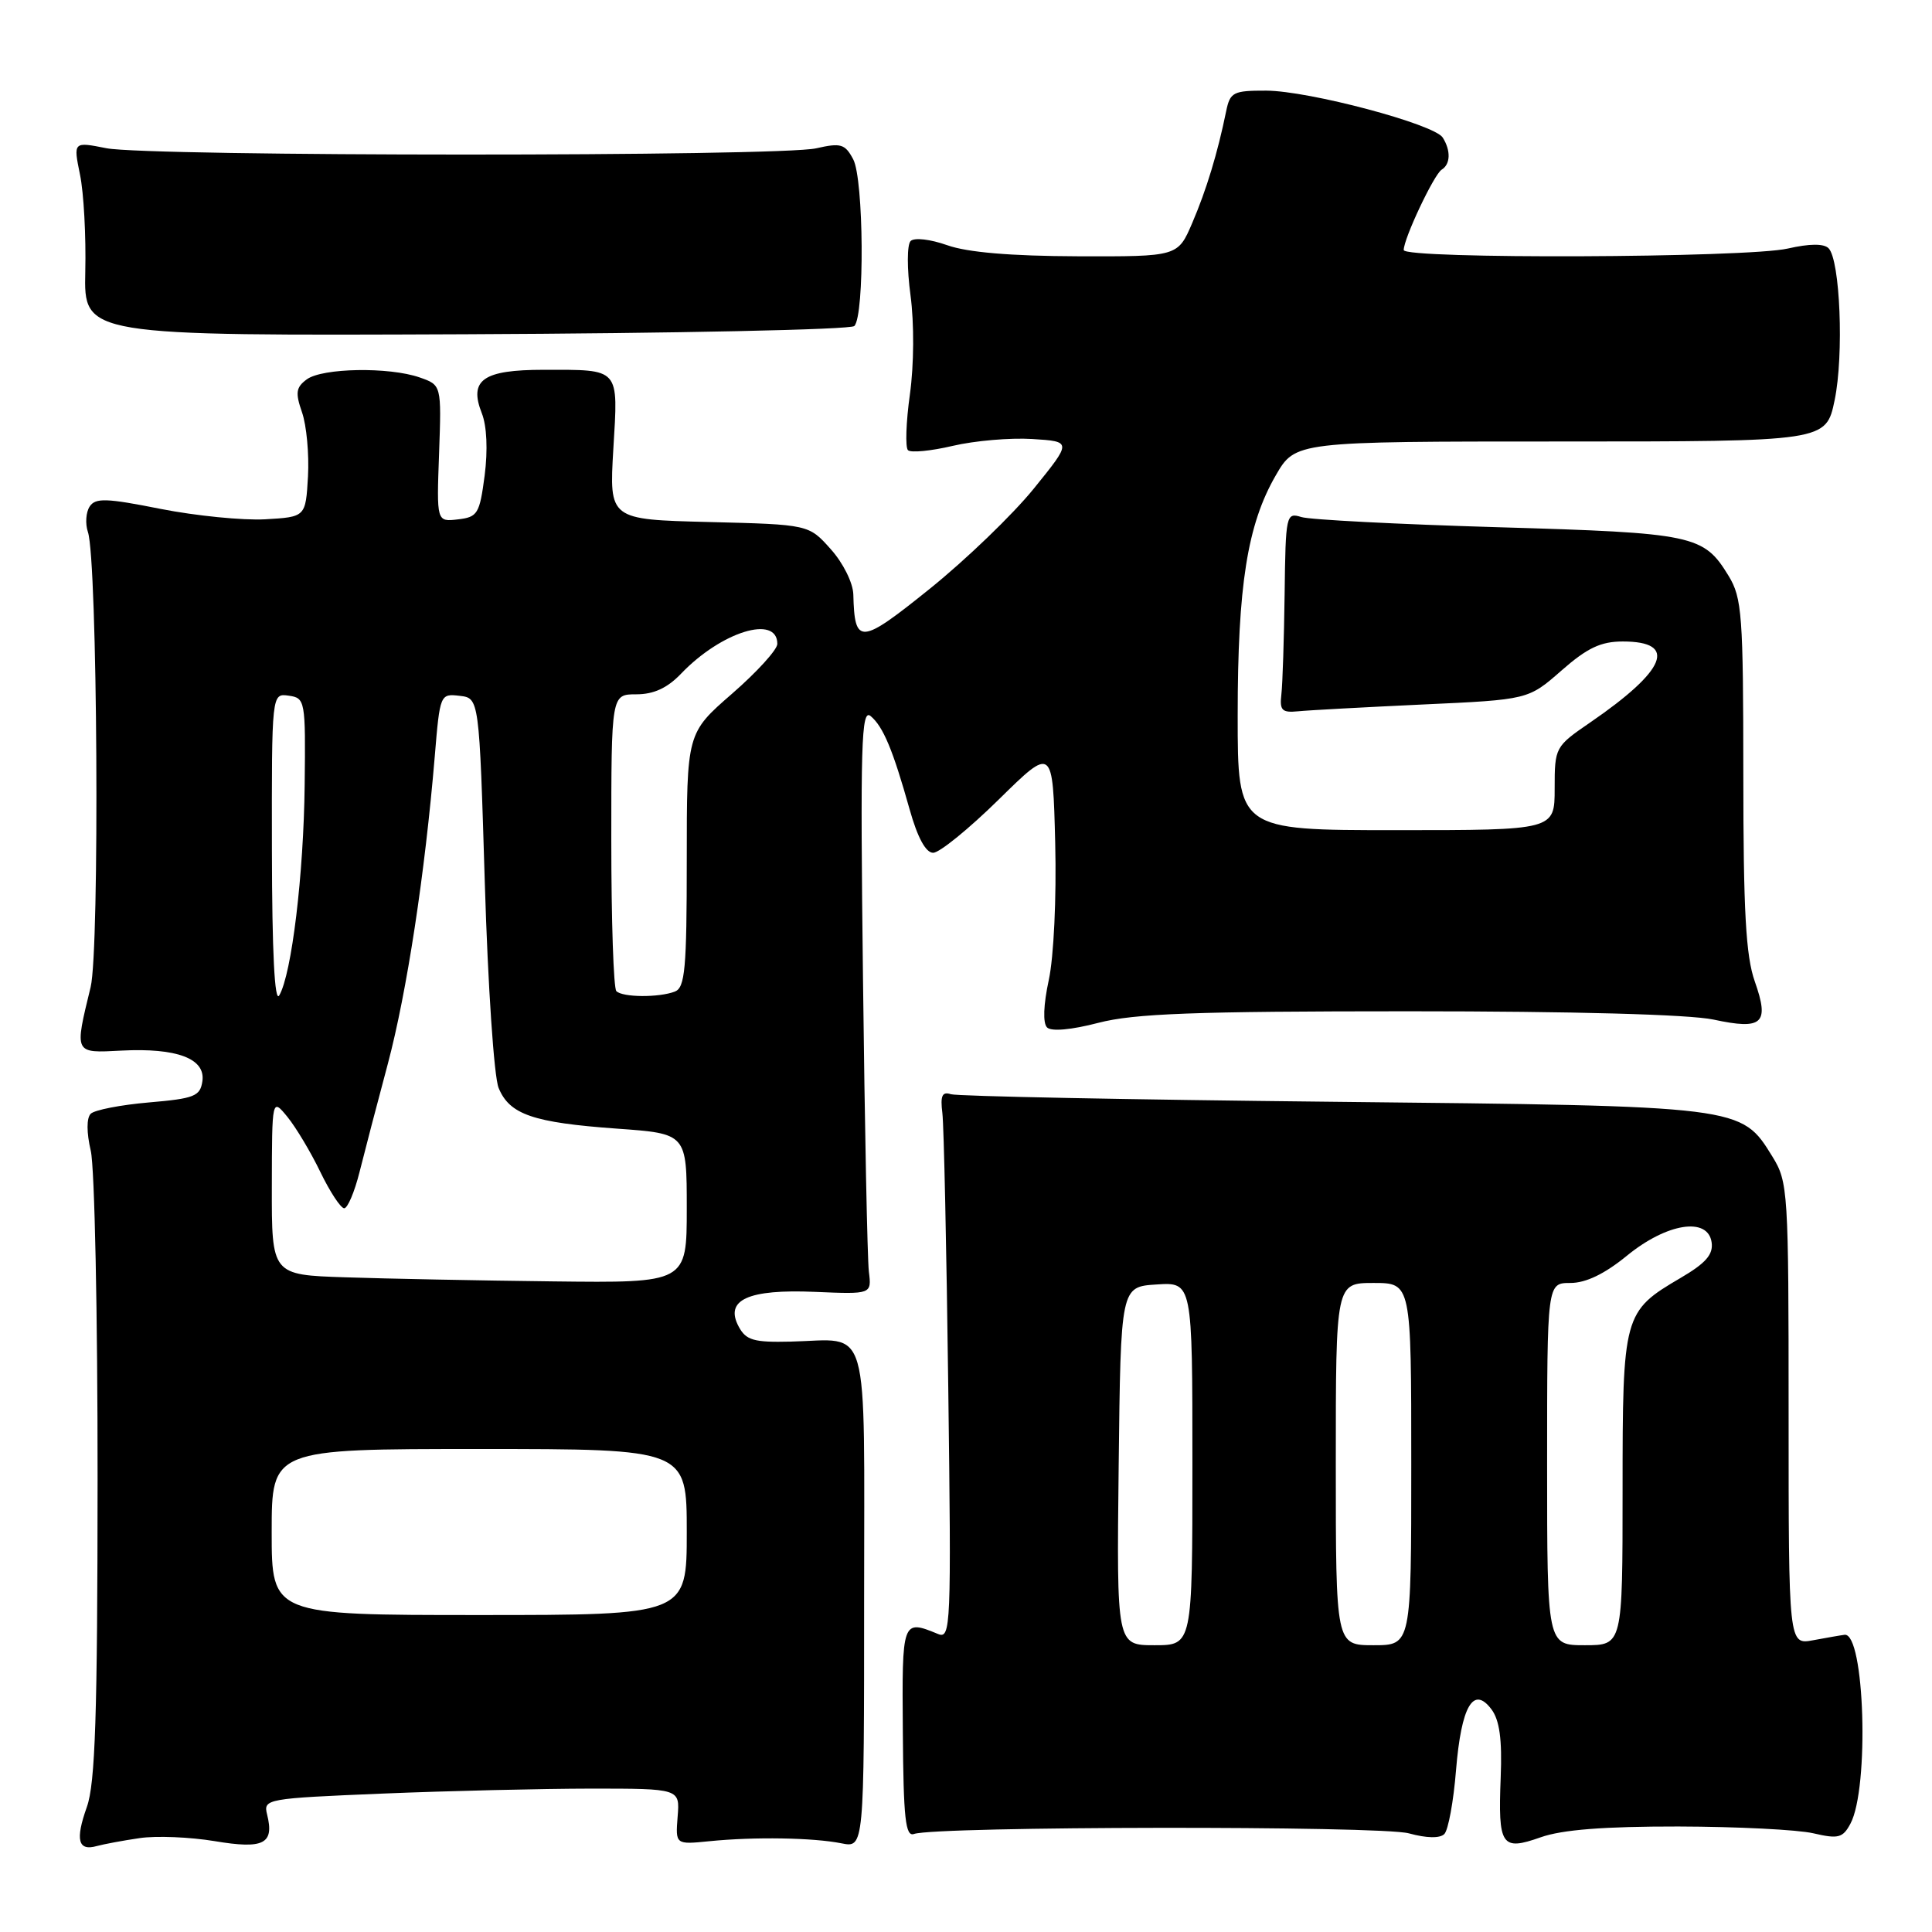 <?xml version="1.0" encoding="UTF-8" standalone="no"?>
<!DOCTYPE svg PUBLIC "-//W3C//DTD SVG 1.1//EN" "http://www.w3.org/Graphics/SVG/1.1/DTD/svg11.dtd" >
<svg xmlns="http://www.w3.org/2000/svg" xmlns:xlink="http://www.w3.org/1999/xlink" version="1.1" viewBox="0 0 256 256">
 <g >
 <path fill="currentColor"
d=" M 18.50 243.56 C 20.70 243.23 25.18 243.42 28.45 243.96 C 34.95 245.05 36.37 244.33 35.39 240.42 C 34.88 238.37 35.26 238.30 50.68 237.66 C 59.38 237.30 71.81 237.01 78.29 237.00 C 90.09 237.00 90.09 237.00 89.79 240.71 C 89.50 244.42 89.50 244.42 94.00 243.97 C 99.94 243.37 107.77 243.50 111.50 244.25 C 114.50 244.85 114.50 244.85 114.50 211.91 C 114.50 174.26 115.43 177.53 104.76 177.77 C 99.86 177.89 98.85 177.59 97.88 175.78 C 95.98 172.23 99.13 170.80 108.00 171.18 C 115.50 171.50 115.50 171.50 115.13 168.50 C 114.93 166.85 114.58 149.34 114.35 129.60 C 113.98 98.56 114.12 93.86 115.36 94.88 C 117.02 96.27 118.30 99.31 120.53 107.25 C 121.58 110.99 122.67 113.00 123.65 113.00 C 124.48 113.00 128.38 109.83 132.33 105.95 C 139.50 98.90 139.50 98.90 139.82 111.70 C 140.00 118.98 139.63 126.81 138.97 129.85 C 138.26 133.14 138.17 135.57 138.74 136.14 C 139.30 136.70 141.93 136.47 145.54 135.53 C 150.28 134.30 158.24 134.00 186.66 134.00 C 208.58 134.00 223.85 134.42 227.05 135.10 C 233.56 136.50 234.49 135.64 232.52 130.05 C 231.33 126.68 231.00 120.75 231.00 102.62 C 230.99 81.49 230.83 79.23 229.05 76.31 C 225.74 70.88 224.48 70.62 198.50 69.86 C 185.30 69.47 173.57 68.87 172.43 68.51 C 170.42 67.88 170.35 68.21 170.22 78.68 C 170.14 84.63 169.95 90.62 169.79 92.00 C 169.54 94.13 169.87 94.46 172.00 94.25 C 173.38 94.11 180.80 93.71 188.50 93.35 C 202.50 92.71 202.50 92.71 206.89 88.86 C 210.32 85.85 212.11 85.00 215.03 85.00 C 222.35 85.00 220.81 88.80 210.71 95.73 C 206.06 98.92 206.00 99.02 206.00 104.48 C 206.00 110.00 206.00 110.00 185.00 110.00 C 164.00 110.00 164.00 110.00 164.00 94.81 C 164.00 77.59 165.28 69.50 169.04 63.00 C 171.64 58.50 171.64 58.50 206.80 58.50 C 241.96 58.50 241.96 58.50 243.10 53.02 C 244.34 47.04 243.83 34.43 242.29 32.89 C 241.66 32.26 239.76 32.28 236.91 32.93 C 231.52 34.18 186.00 34.35 186.00 33.13 C 186.00 31.61 190.01 23.11 191.03 22.48 C 192.20 21.76 192.26 19.96 191.17 18.23 C 190.03 16.44 173.43 12.03 167.77 12.01 C 163.41 12.00 162.99 12.21 162.47 14.75 C 161.34 20.29 159.85 25.18 157.98 29.54 C 156.07 34.00 156.07 34.00 142.79 33.96 C 133.95 33.93 128.16 33.44 125.51 32.49 C 123.27 31.70 121.15 31.45 120.66 31.94 C 120.18 32.42 120.17 35.60 120.65 39.15 C 121.14 42.83 121.11 48.33 120.57 52.23 C 120.05 55.94 119.94 59.27 120.31 59.65 C 120.68 60.02 123.35 59.76 126.24 59.08 C 129.13 58.40 133.87 57.99 136.77 58.17 C 142.04 58.50 142.04 58.50 136.97 64.76 C 134.18 68.20 127.99 74.16 123.21 78.01 C 113.96 85.45 113.24 85.51 113.07 78.77 C 113.03 77.24 111.72 74.59 110.08 72.77 C 107.17 69.50 107.17 69.50 93.94 69.17 C 80.72 68.84 80.72 68.84 81.27 59.49 C 81.92 48.64 82.24 49.00 72.04 49.00 C 64.01 49.00 62.10 50.34 63.84 54.75 C 64.51 56.43 64.65 59.64 64.22 63.00 C 63.55 68.09 63.29 68.52 60.68 68.82 C 57.85 69.15 57.85 69.15 58.18 60.08 C 58.50 51.02 58.50 51.02 55.60 50.01 C 51.55 48.60 42.73 48.75 40.66 50.26 C 39.22 51.32 39.11 52.03 40.02 54.64 C 40.62 56.36 40.97 60.18 40.81 63.13 C 40.50 68.50 40.50 68.50 35.13 68.81 C 32.18 68.97 25.95 68.35 21.27 67.43 C 14.10 66.00 12.64 65.95 11.88 67.12 C 11.38 67.88 11.28 69.40 11.65 70.50 C 12.92 74.25 13.22 125.76 12.01 130.79 C 9.85 139.68 9.78 139.54 16.08 139.21 C 23.43 138.83 27.24 140.26 26.82 143.25 C 26.53 145.26 25.78 145.56 19.72 146.08 C 15.99 146.40 12.52 147.08 12.02 147.58 C 11.46 148.14 11.46 150.07 12.03 152.50 C 12.54 154.70 12.94 174.28 12.93 196.00 C 12.92 227.30 12.62 236.32 11.51 239.43 C 9.95 243.81 10.34 245.31 12.83 244.61 C 13.75 244.36 16.30 243.88 18.50 243.56 Z  M 222.38 242.02 C 230.14 242.04 238.20 242.44 240.27 242.92 C 243.58 243.69 244.18 243.54 245.19 241.65 C 247.72 236.95 247.08 216.27 244.41 216.62 C 243.91 216.68 242.04 217.01 240.25 217.34 C 237.00 217.95 237.00 217.95 237.00 187.34 C 237.00 157.76 236.93 156.62 234.85 153.25 C 230.69 146.52 230.98 146.56 176.50 145.99 C 149.55 145.71 126.83 145.26 126.00 144.99 C 124.84 144.61 124.58 145.19 124.87 147.50 C 125.07 149.15 125.42 165.52 125.65 183.87 C 126.06 215.63 125.99 217.21 124.29 216.51 C 119.54 214.56 119.51 214.63 119.63 229.50 C 119.71 240.97 119.98 243.41 121.11 243.01 C 124.01 241.98 182.99 241.90 186.69 242.93 C 189.03 243.57 190.79 243.61 191.38 243.02 C 191.90 242.50 192.60 238.70 192.93 234.57 C 193.63 226.05 195.23 223.30 197.63 226.50 C 198.70 227.93 199.05 230.49 198.85 235.50 C 198.49 244.61 198.94 245.29 204.15 243.45 C 207.00 242.44 212.56 242.01 222.38 242.02 Z  M 113.20 43.20 C 114.58 41.82 114.46 23.72 113.05 21.10 C 111.97 19.07 111.41 18.91 108.16 19.65 C 103.34 20.77 19.78 20.75 14.10 19.64 C 9.71 18.77 9.71 18.77 10.60 23.14 C 11.10 25.54 11.41 31.32 11.30 36.00 C 11.11 44.50 11.11 44.50 61.72 44.29 C 89.55 44.17 112.72 43.68 113.20 43.20 Z  M 36.00 203.00 C 36.00 192.00 36.00 192.00 63.50 192.00 C 91.00 192.00 91.00 192.00 91.00 203.00 C 91.00 214.00 91.00 214.00 63.50 214.00 C 36.00 214.00 36.00 214.00 36.00 203.00 Z  M 45.75 169.25 C 36.00 168.93 36.00 168.93 36.02 157.21 C 36.04 145.50 36.04 145.50 38.09 148.00 C 39.21 149.38 41.18 152.66 42.45 155.30 C 43.73 157.94 45.15 160.10 45.61 160.10 C 46.06 160.10 46.98 157.94 47.64 155.30 C 48.30 152.66 49.98 146.22 51.38 141.00 C 53.91 131.49 56.31 115.77 57.61 100.20 C 58.29 91.99 58.33 91.90 60.90 92.20 C 63.50 92.50 63.50 92.50 64.24 117.00 C 64.65 130.65 65.46 142.68 66.07 144.16 C 67.52 147.68 70.63 148.75 81.75 149.55 C 91.00 150.21 91.00 150.21 91.00 160.11 C 91.00 170.00 91.00 170.00 73.25 169.79 C 63.49 169.68 51.11 169.43 45.75 169.25 Z  M 36.03 112.68 C 36.00 91.86 36.00 91.86 38.25 92.18 C 40.44 92.49 40.50 92.79 40.37 104.00 C 40.24 115.86 38.65 129.08 37.00 131.90 C 36.39 132.93 36.05 126.13 36.03 112.68 Z  M 81.67 131.33 C 81.30 130.97 81.00 121.97 81.00 111.33 C 81.00 92.00 81.00 92.00 84.31 92.00 C 86.62 92.00 88.43 91.17 90.26 89.25 C 95.59 83.69 103.00 81.41 103.00 85.32 C 103.00 86.08 100.30 89.05 97.00 91.92 C 91.00 97.14 91.00 97.14 91.00 113.96 C 91.00 128.38 90.77 130.87 89.42 131.39 C 87.31 132.20 82.50 132.17 81.67 131.33 Z  M 148.23 194.25 C 148.50 170.50 148.50 170.50 153.25 170.20 C 158.00 169.89 158.00 169.89 158.00 193.95 C 158.00 218.00 158.00 218.00 152.98 218.00 C 147.96 218.00 147.96 218.00 148.23 194.25 Z  M 177.00 194.00 C 177.00 170.00 177.00 170.00 182.00 170.00 C 187.00 170.00 187.00 170.00 187.00 194.00 C 187.00 218.00 187.00 218.00 182.00 218.00 C 177.00 218.00 177.00 218.00 177.00 194.00 Z  M 205.00 194.00 C 205.00 170.00 205.00 170.00 208.08 170.00 C 210.14 170.00 212.62 168.80 215.56 166.40 C 220.86 162.06 226.31 161.20 226.80 164.62 C 227.03 166.23 226.02 167.38 222.69 169.33 C 215.11 173.78 215.00 174.19 215.00 197.46 C 215.00 218.00 215.00 218.00 210.00 218.00 C 205.00 218.00 205.00 218.00 205.00 194.00 Z "/>
</g>
</svg>